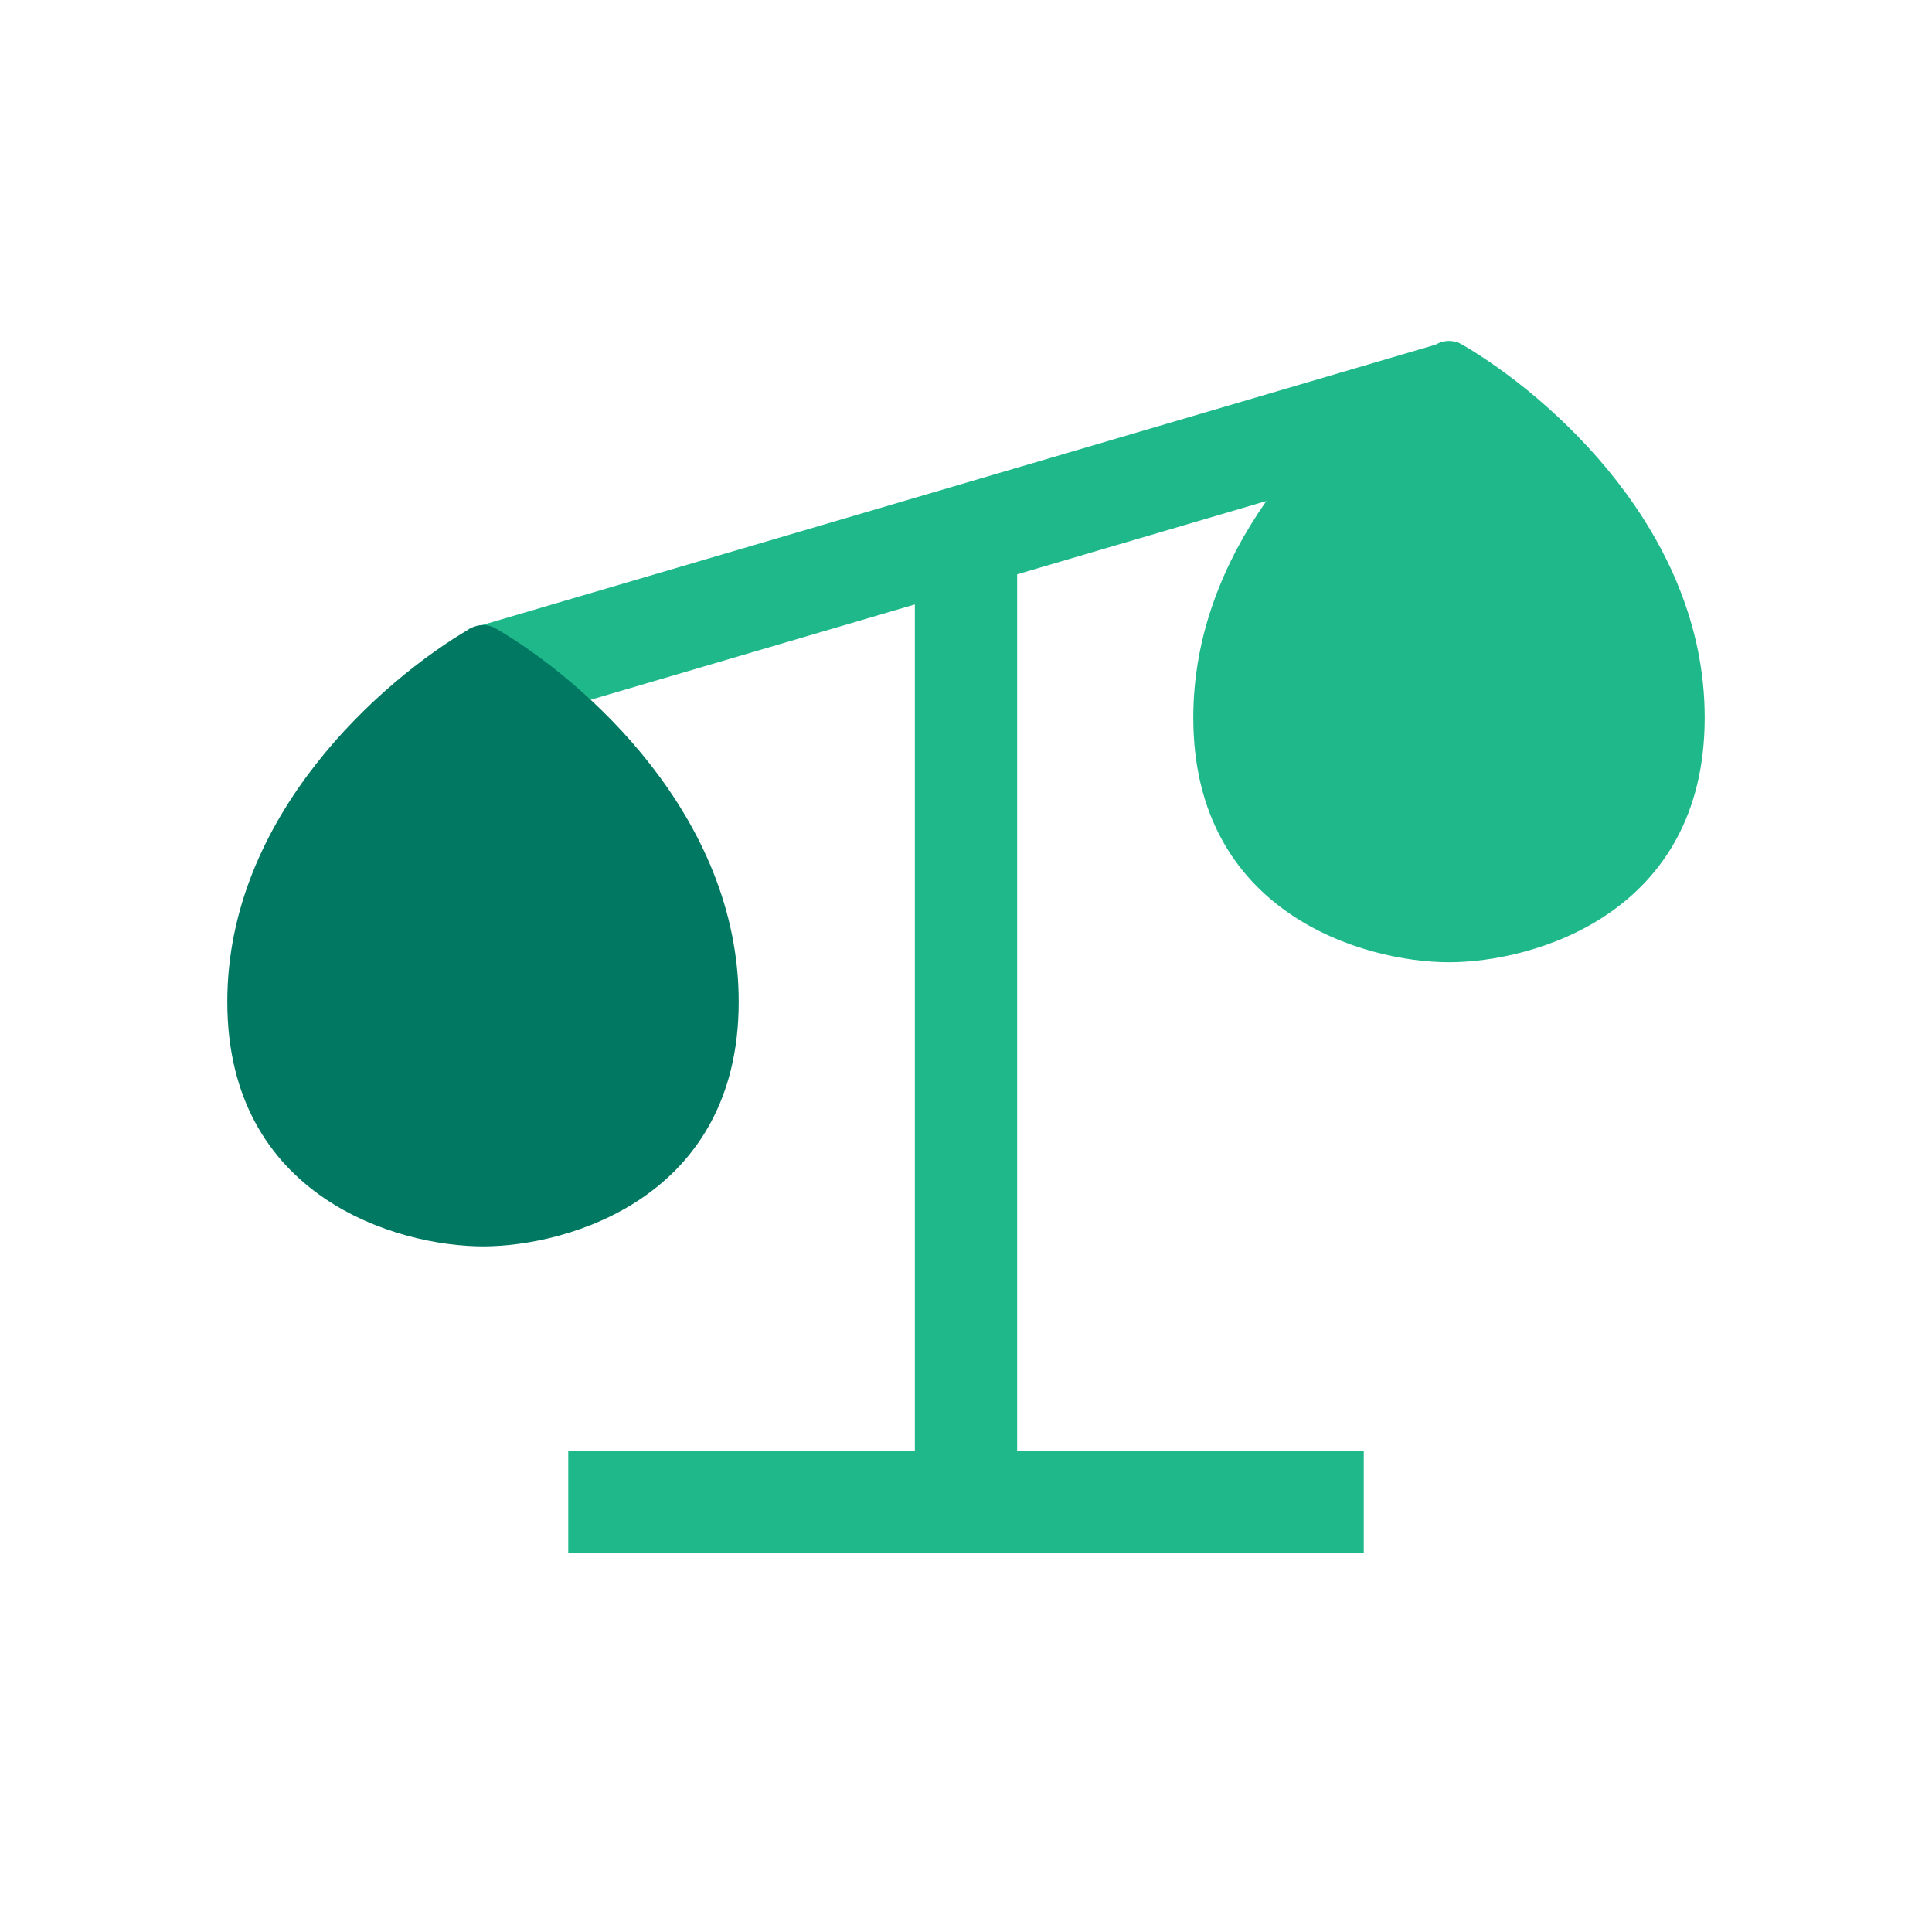 <svg width="34" height="34" viewBox="0 0 34 34" fill="none" xmlns="http://www.w3.org/2000/svg">
<path fill-rule="evenodd" clip-rule="evenodd" d="M25.269 6.063C25.413 5.979 25.587 5.979 25.731 6.063C27.287 6.974 30 9.355 30 12.63C30 16.073 27 16.934 25.5 16.934C24 16.934 21 16.073 21 12.63C21 11.162 21.545 9.874 22.286 8.817L17.9 10.107V25.534H24V27.334H10V25.534H16.1V10.637L8.754 12.797L8.246 11.07L25.246 6.071L25.248 6.076L25.269 6.063Z" fill="#1FB88A"/>
<path fill-rule="evenodd" clip-rule="evenodd" d="M8.731 11.063C8.587 10.979 8.413 10.979 8.269 11.063C6.713 11.974 4 14.354 4 17.629C4 21.073 7 21.934 8.5 21.934C10 21.934 13 21.073 13 17.629C13 14.354 10.287 11.974 8.731 11.063Z" fill="#007862"/>
</svg>

